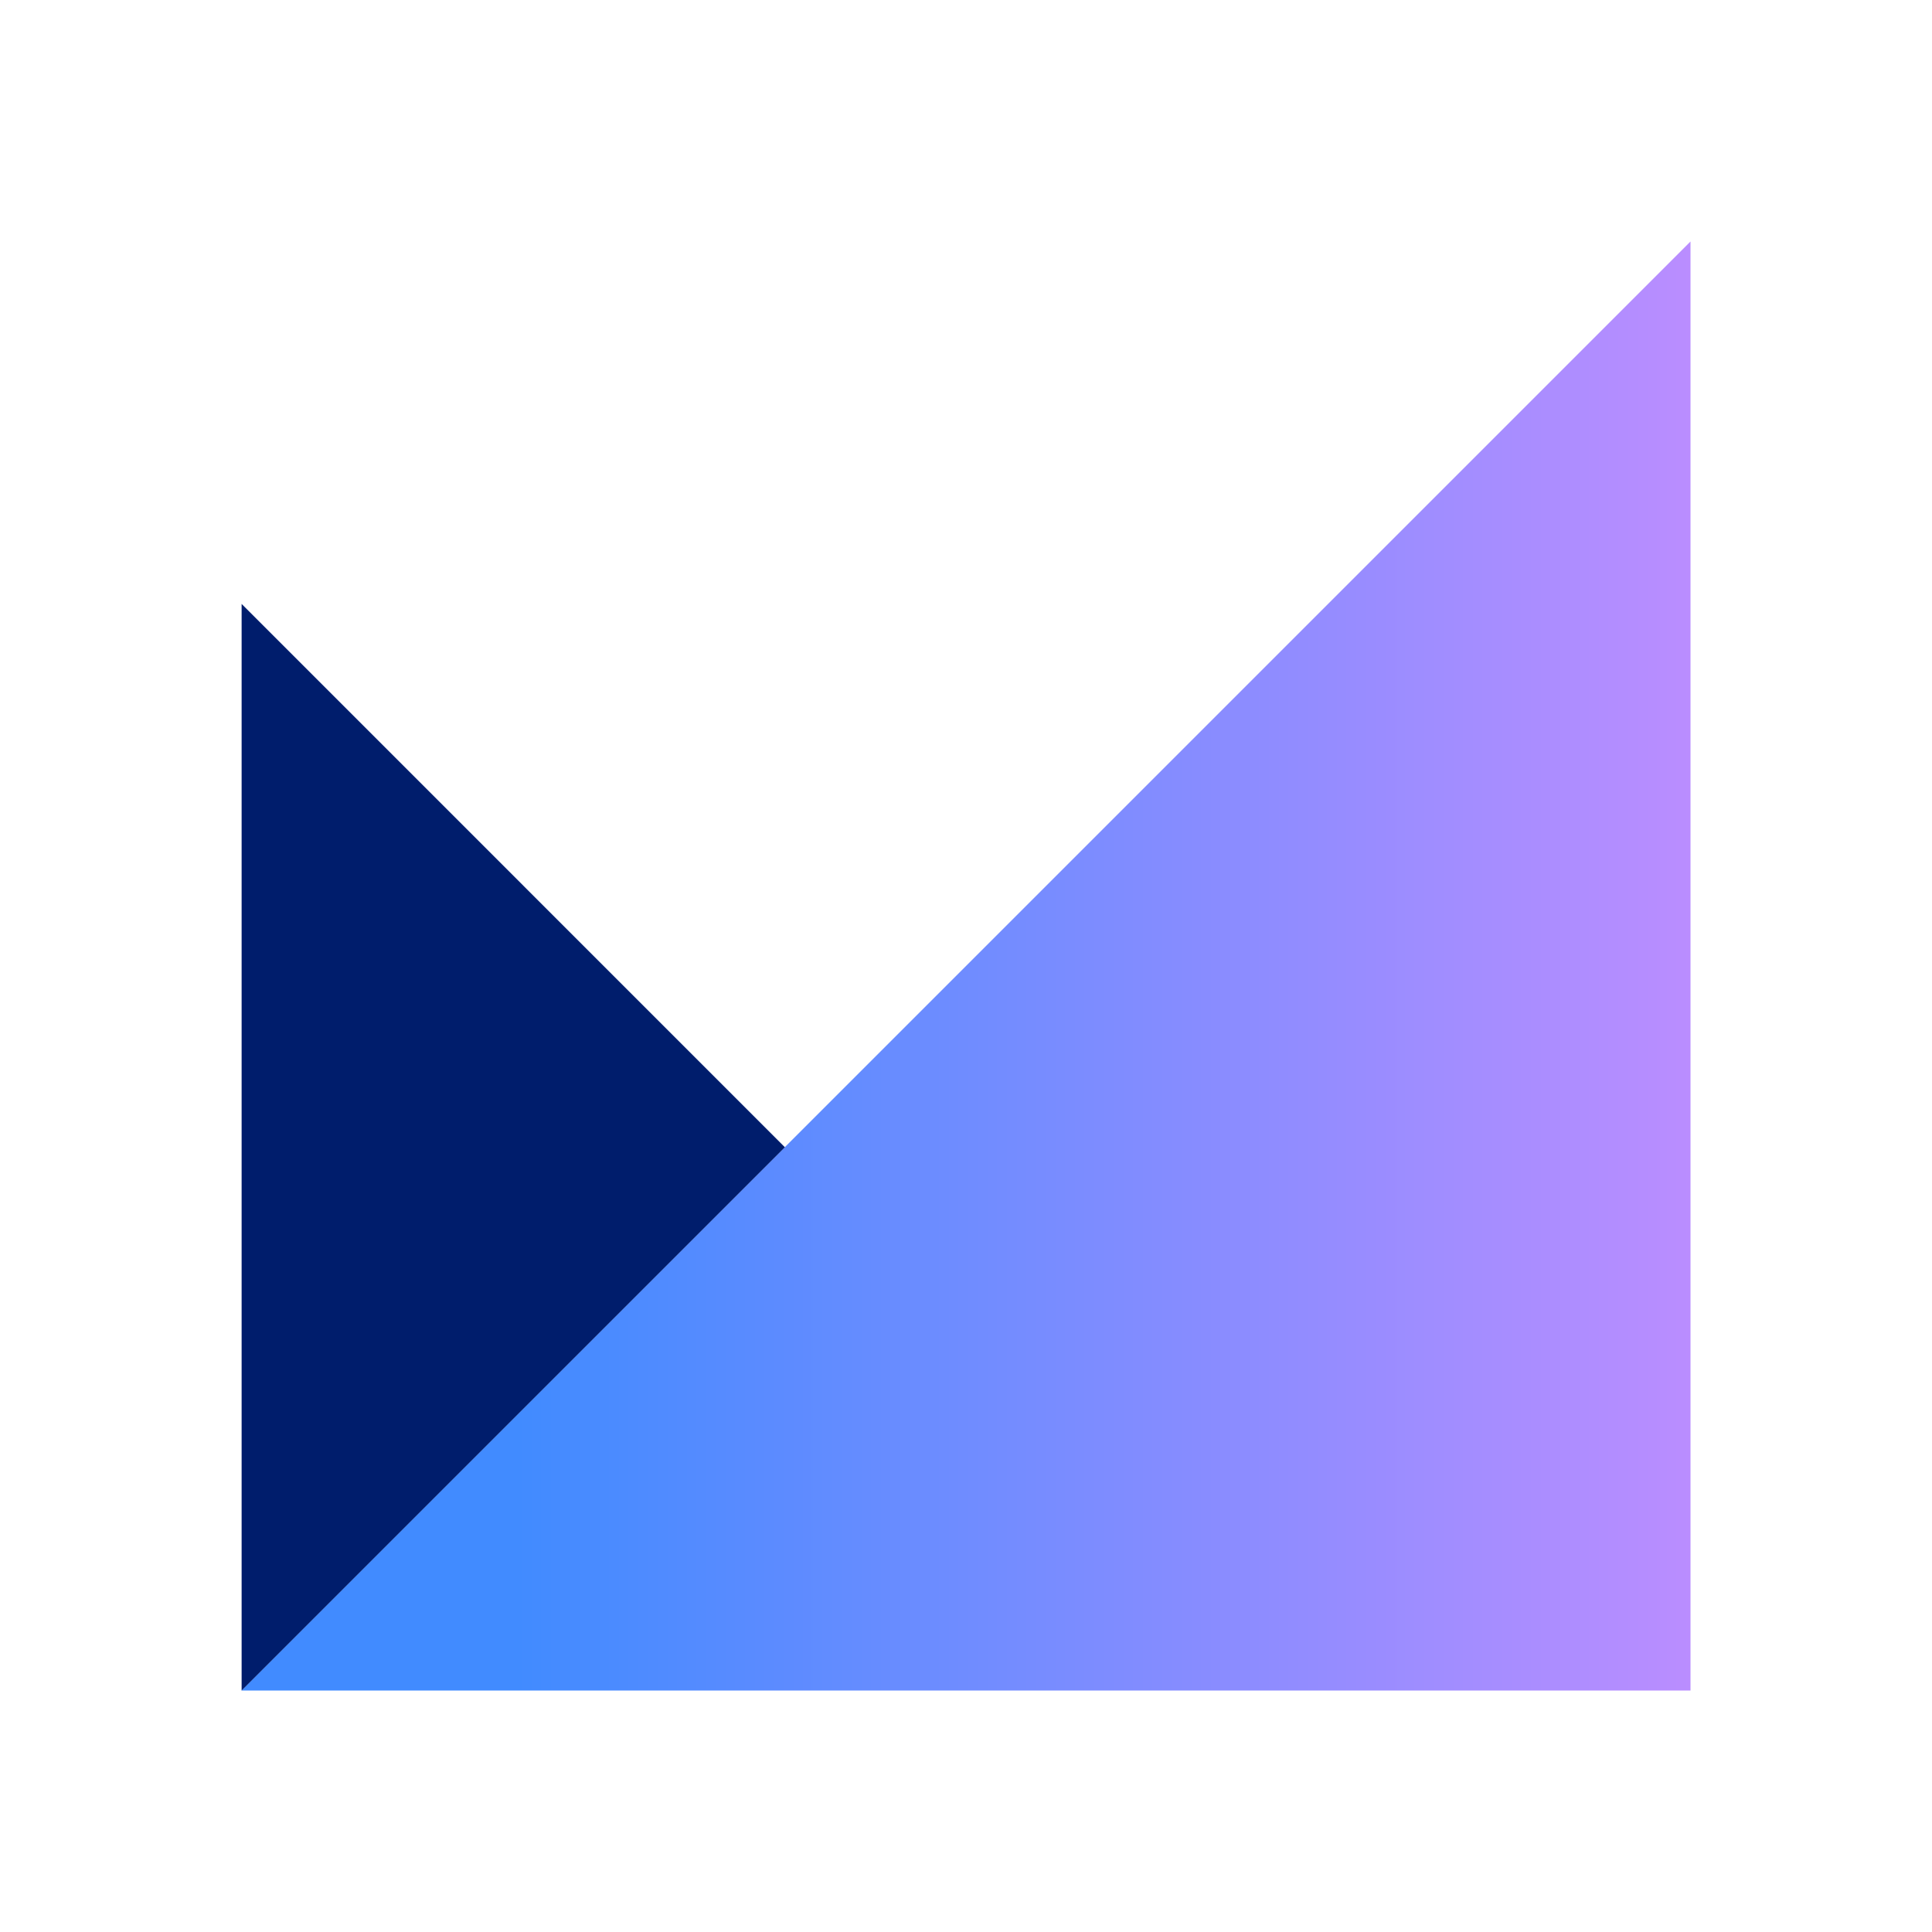 <svg xmlns="http://www.w3.org/2000/svg" viewBox="0 0 32 32"><defs><linearGradient id="vemajebz7a" x1="-5021.142" y1="6045.833" x2="-5001.693" y2="6045.833" gradientTransform="rotate(180 -2496.571 3030.916)" gradientUnits="userSpaceOnUse"><stop offset="0" stop-color="#ba8dff"/><stop offset="1" stop-color="#418bff"/></linearGradient></defs><g data-name="Layer 2"><g data-name="Light theme icons"><path fill="none" d="M32 32H0V0h32z"/><path fill="url(#vemajebz7a)" d="M4 28h24V4L4 28z"/><path fill="#001d6c" d="M4.002 10.003V28L13 19.002l-8.998-8.999z"/></g></g></svg>